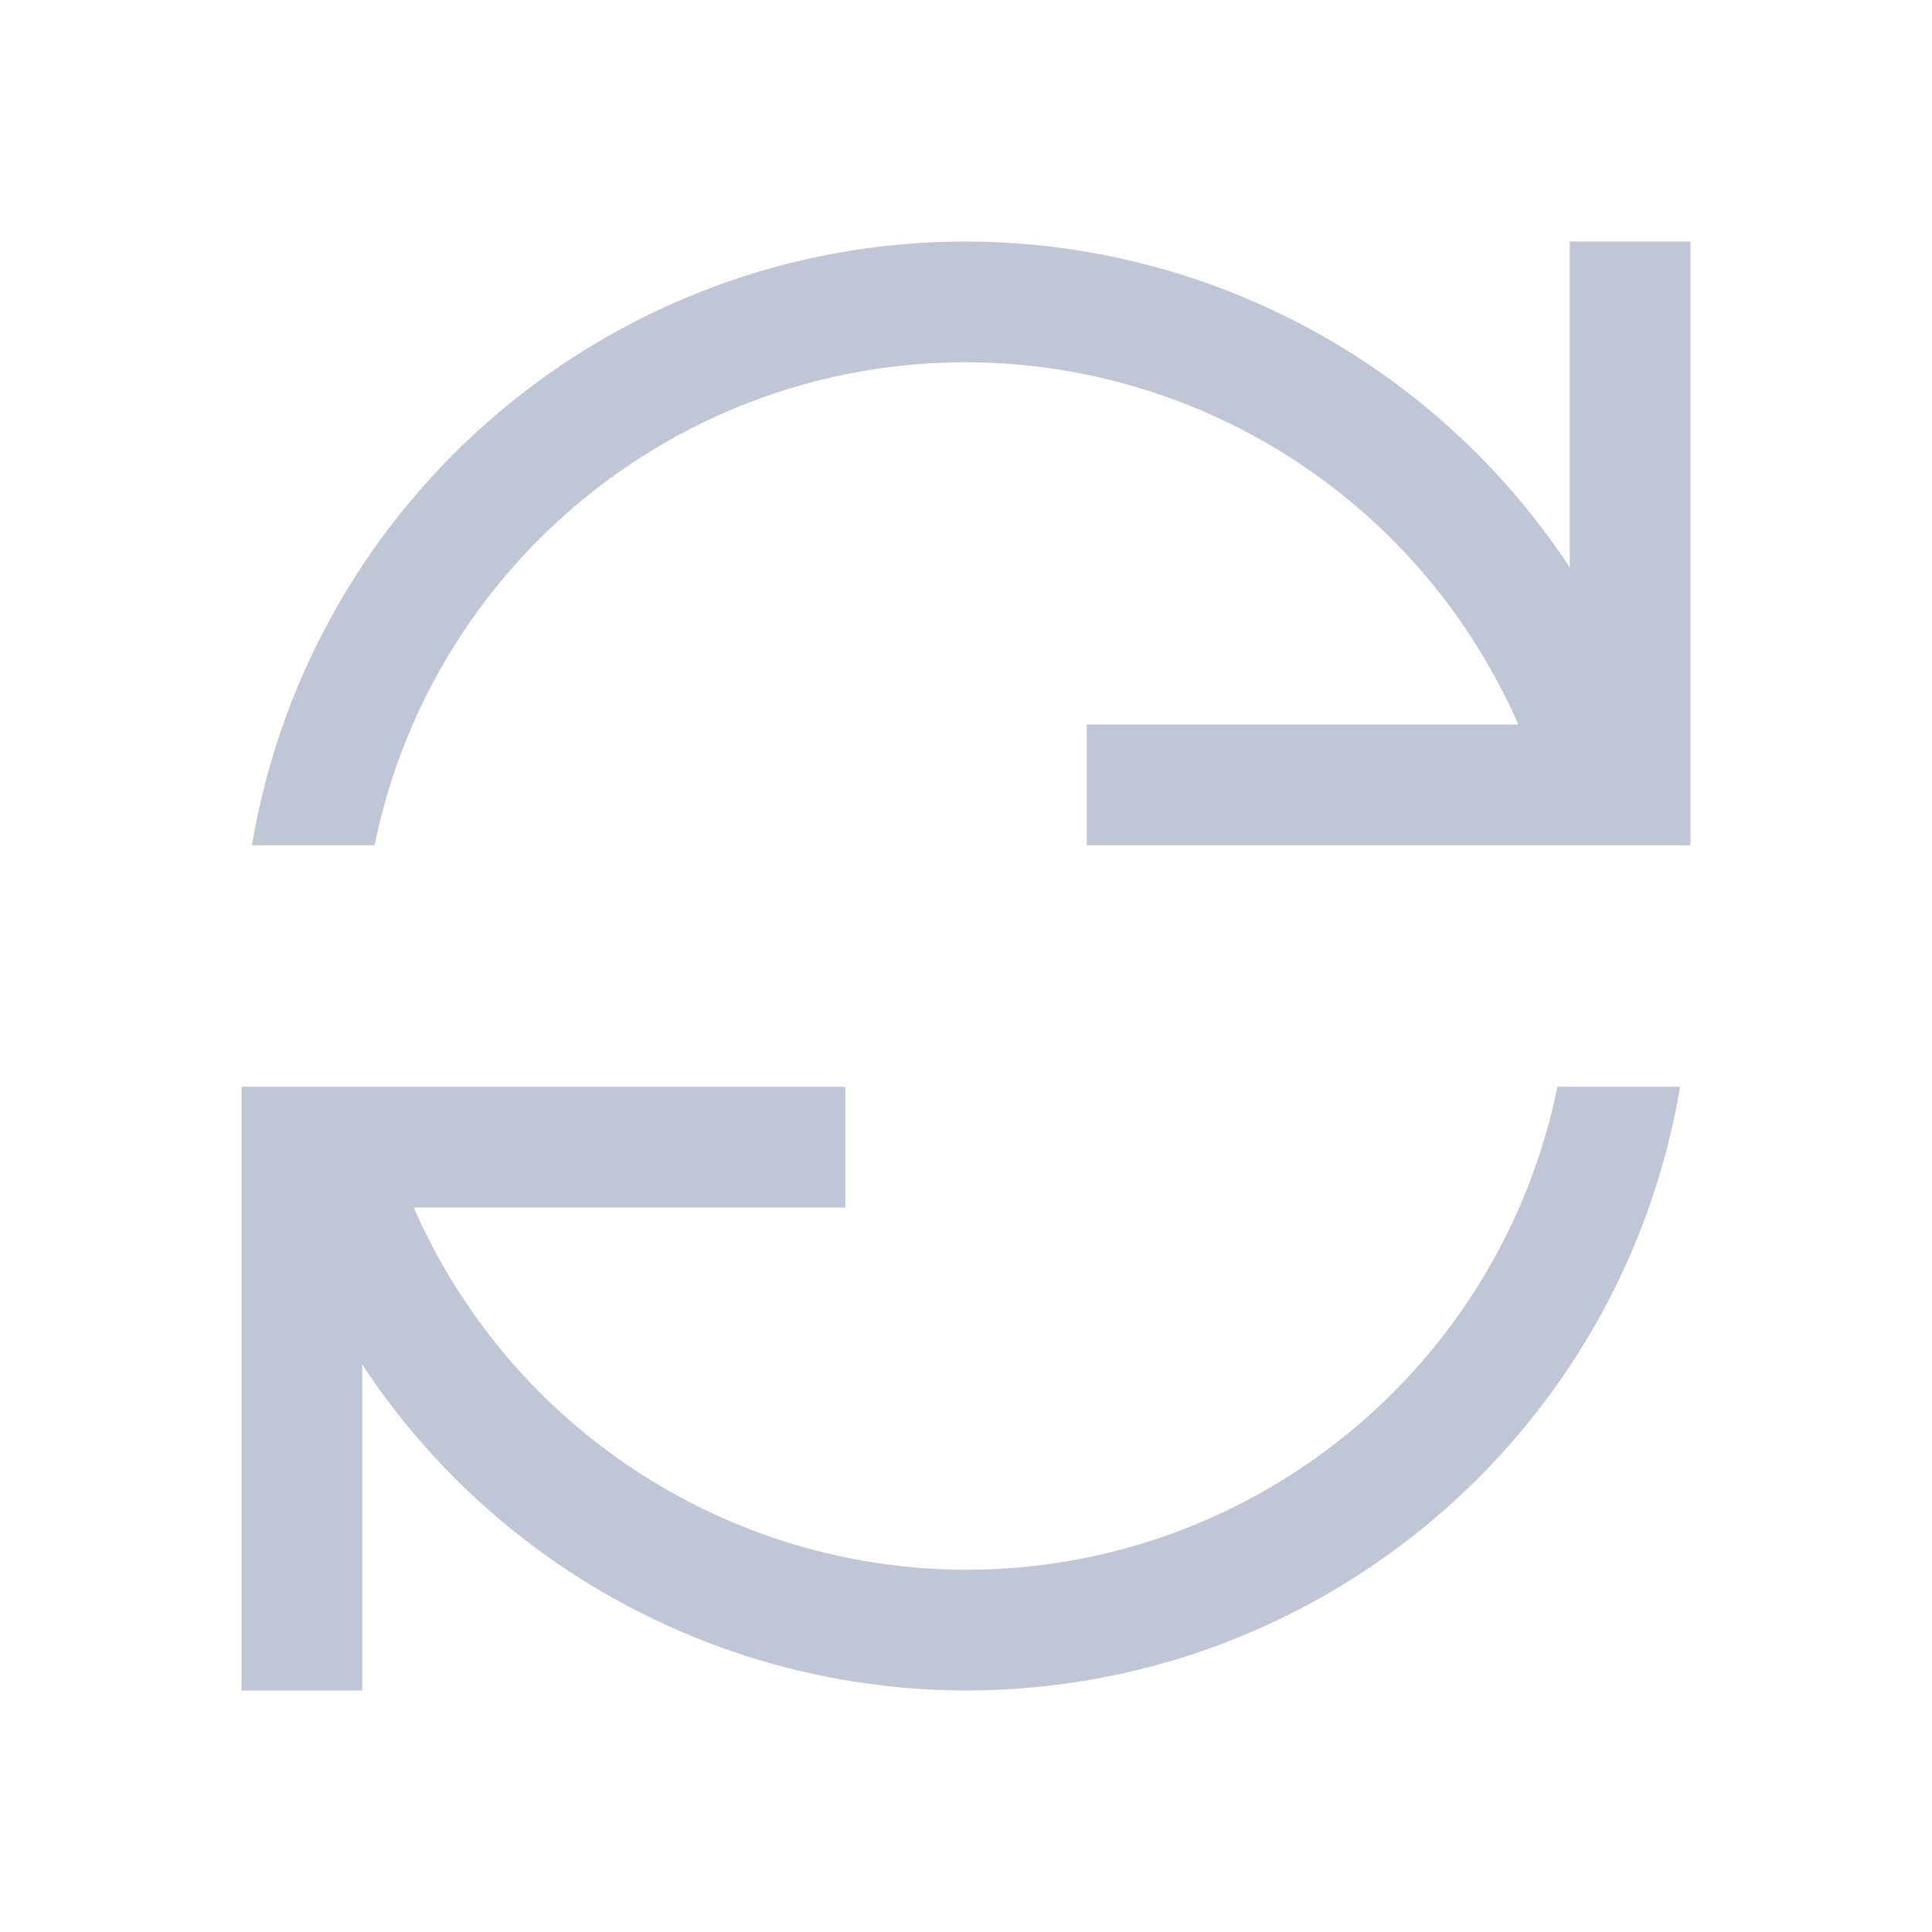 
<svg xmlns="http://www.w3.org/2000/svg" xmlns:xlink="http://www.w3.org/1999/xlink" width="16px" height="16px" viewBox="0 0 16 16" version="1.1">
<g id="surface1">
<path style=" stroke:none;fill-rule:nonzero;fill:#c1c6d6;fill-opacity:1;" d="M 8 2 C 5.074 2 2.574 4.113 2.086 7 L 3.102 7 C 3.578 4.672 5.625 3 8 3 C 9.984 3.004 11.777 4.18 12.574 6 L 9 6 L 9 7 L 14 7 L 14 2 L 13 2 L 13 4.699 C 11.891 3.016 10.016 2.004 8 2 M 2 9 L 2 14 L 3 14 L 3 11.301 C 4.109 12.984 5.984 13.996 8 14 C 10.926 14 13.426 11.887 13.914 9 L 12.898 9 C 12.422 11.328 10.375 13 8 13 C 6.016 12.996 4.223 11.82 3.426 10 L 7 10 L 7 9 Z M 2 9 "/>
</g>
</svg>
